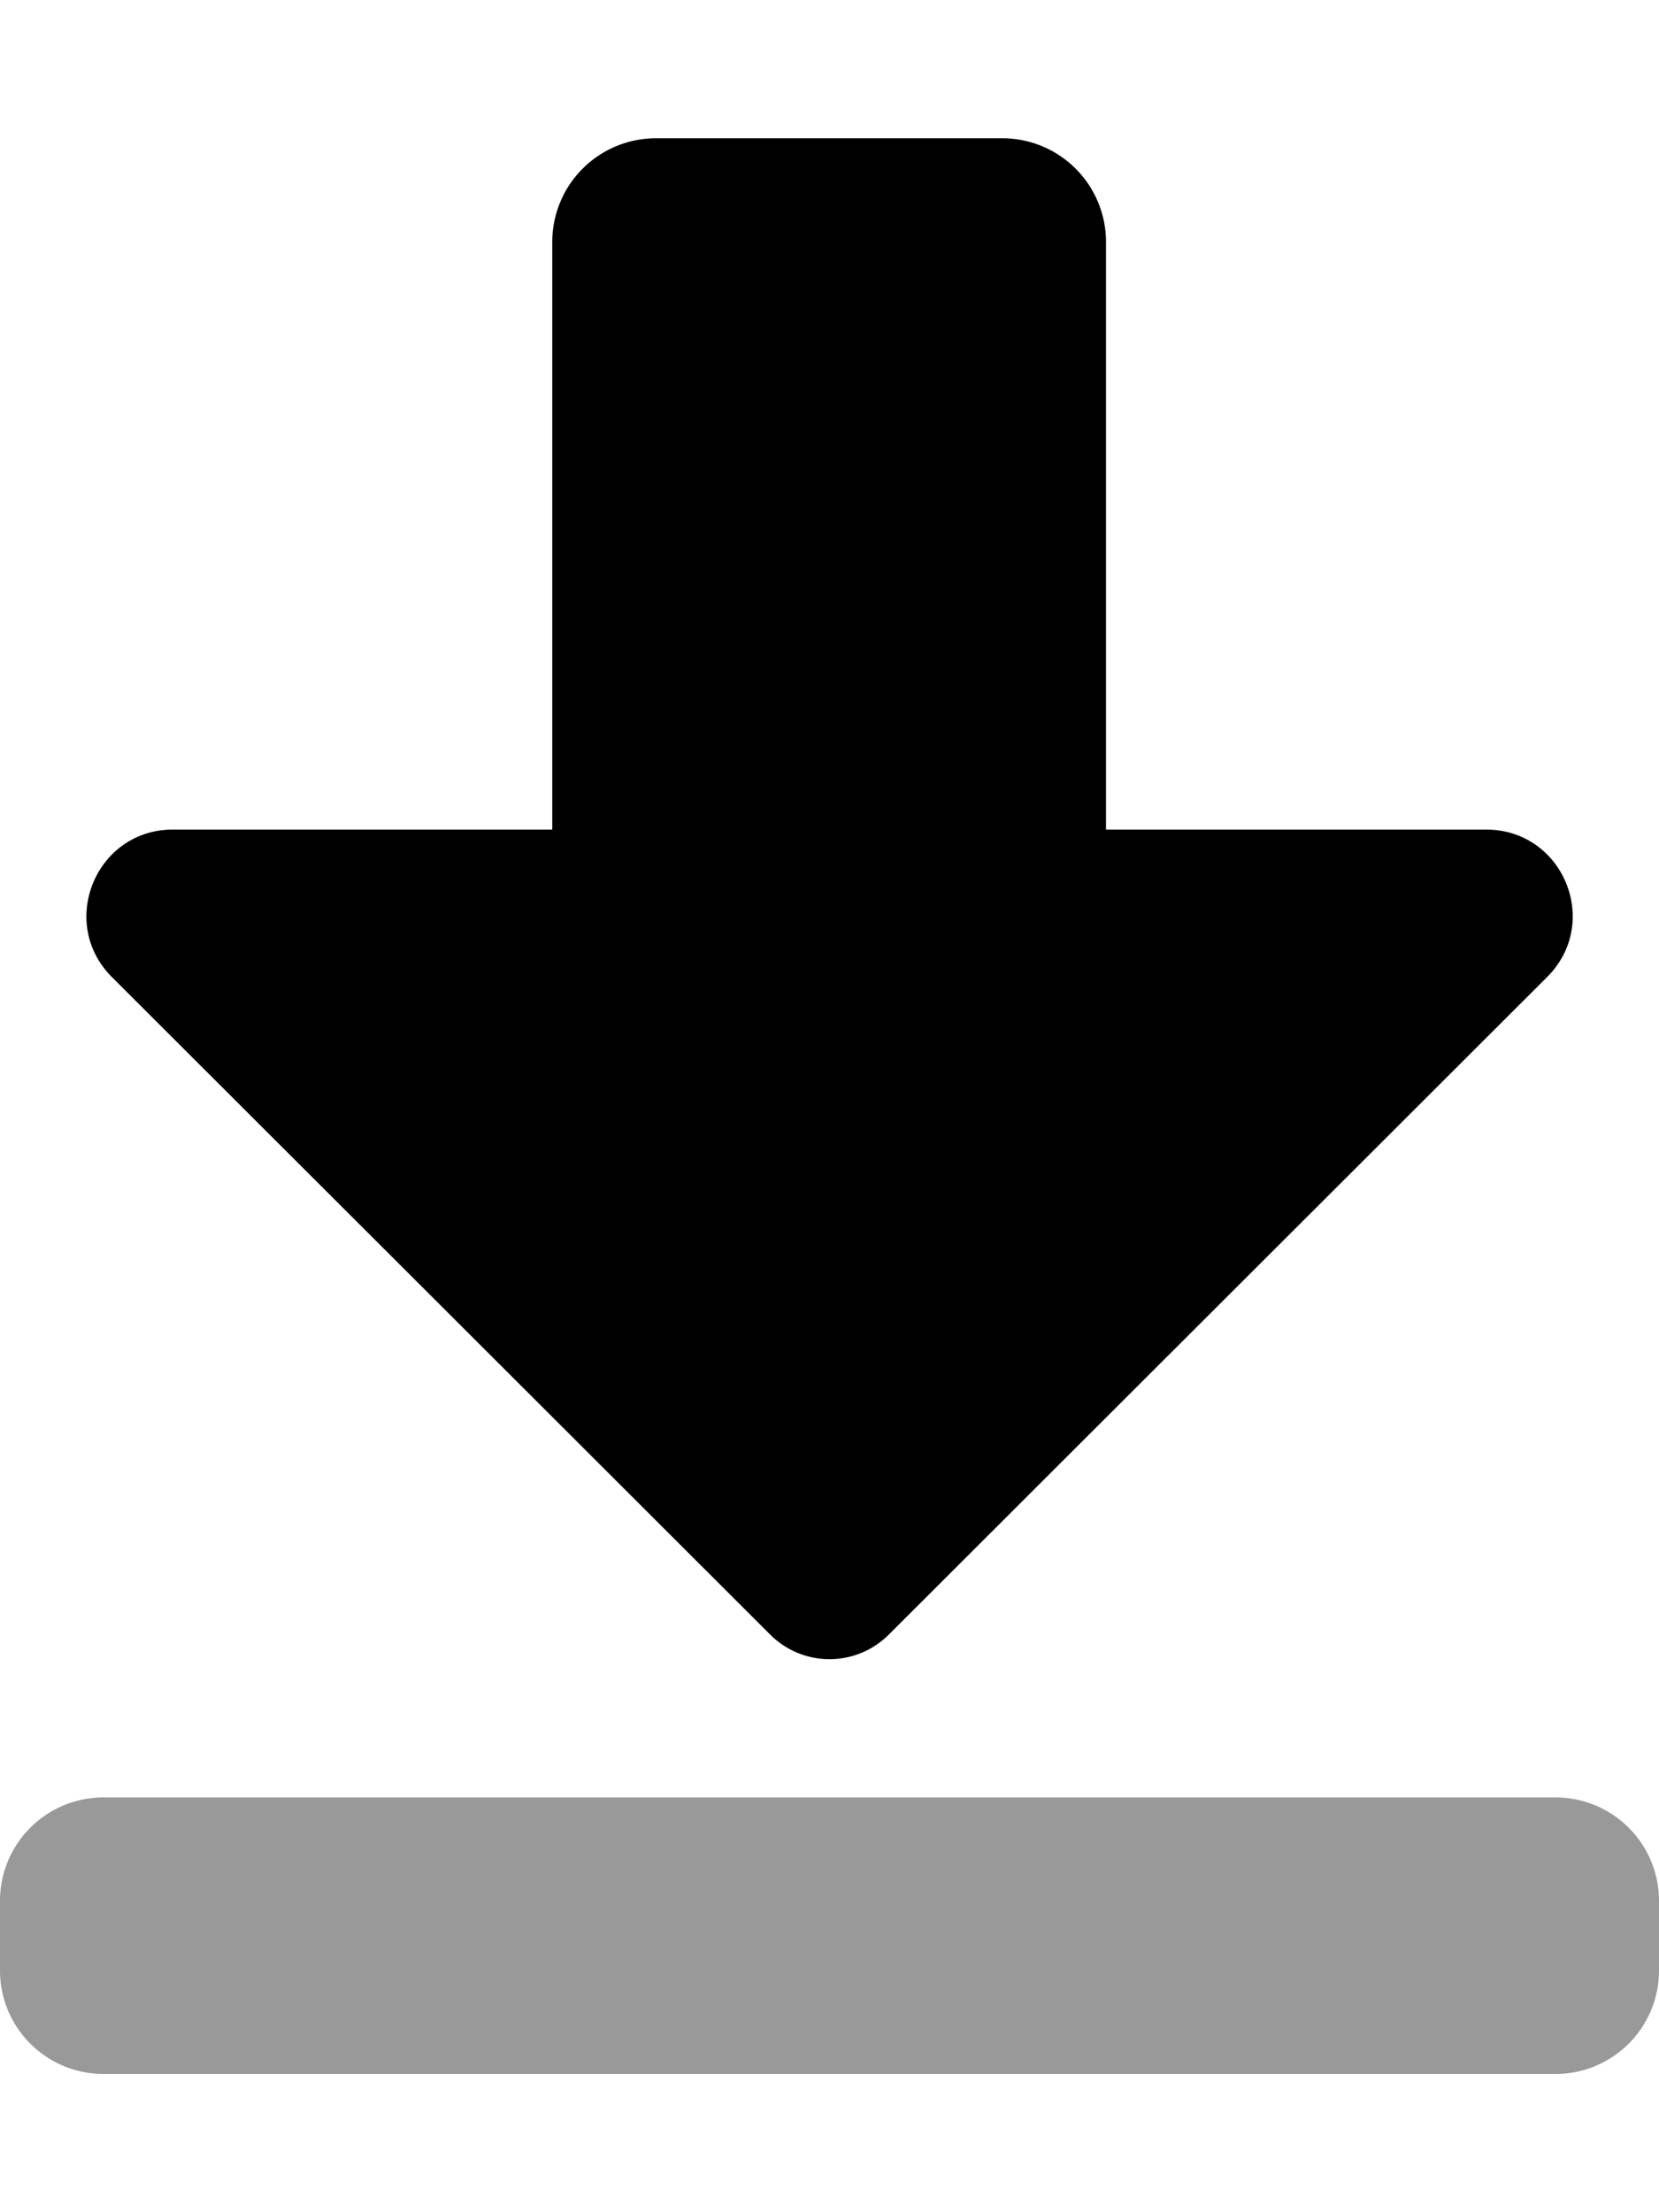 <svg xmlns="http://www.w3.org/2000/svg" viewBox="0 0 384 512"><defs><style>.fa-secondary{opacity:.4}</style></defs><path d="M360 480H24a23.94 23.94 0 0 1-24-24v-16a23.94 23.94 0 0 1 24-24h336a23.94 23.94 0 0 1 24 24v16a23.94 23.94 0 0 1-24 24z" class="fa-secondary"/><path d="M151.89 32H232a24 24 0 0 1 24 24v136h88c17.82 0 26.73 21.51 14.12 34.11L205.67 378.37a19.4 19.4 0 0 1-27.34 0L25.91 226.14C13.3 213.54 22.21 192 40 192h87.83V56a24 24 0 0 1 24.06-24z" class="fa-primary"/></svg>